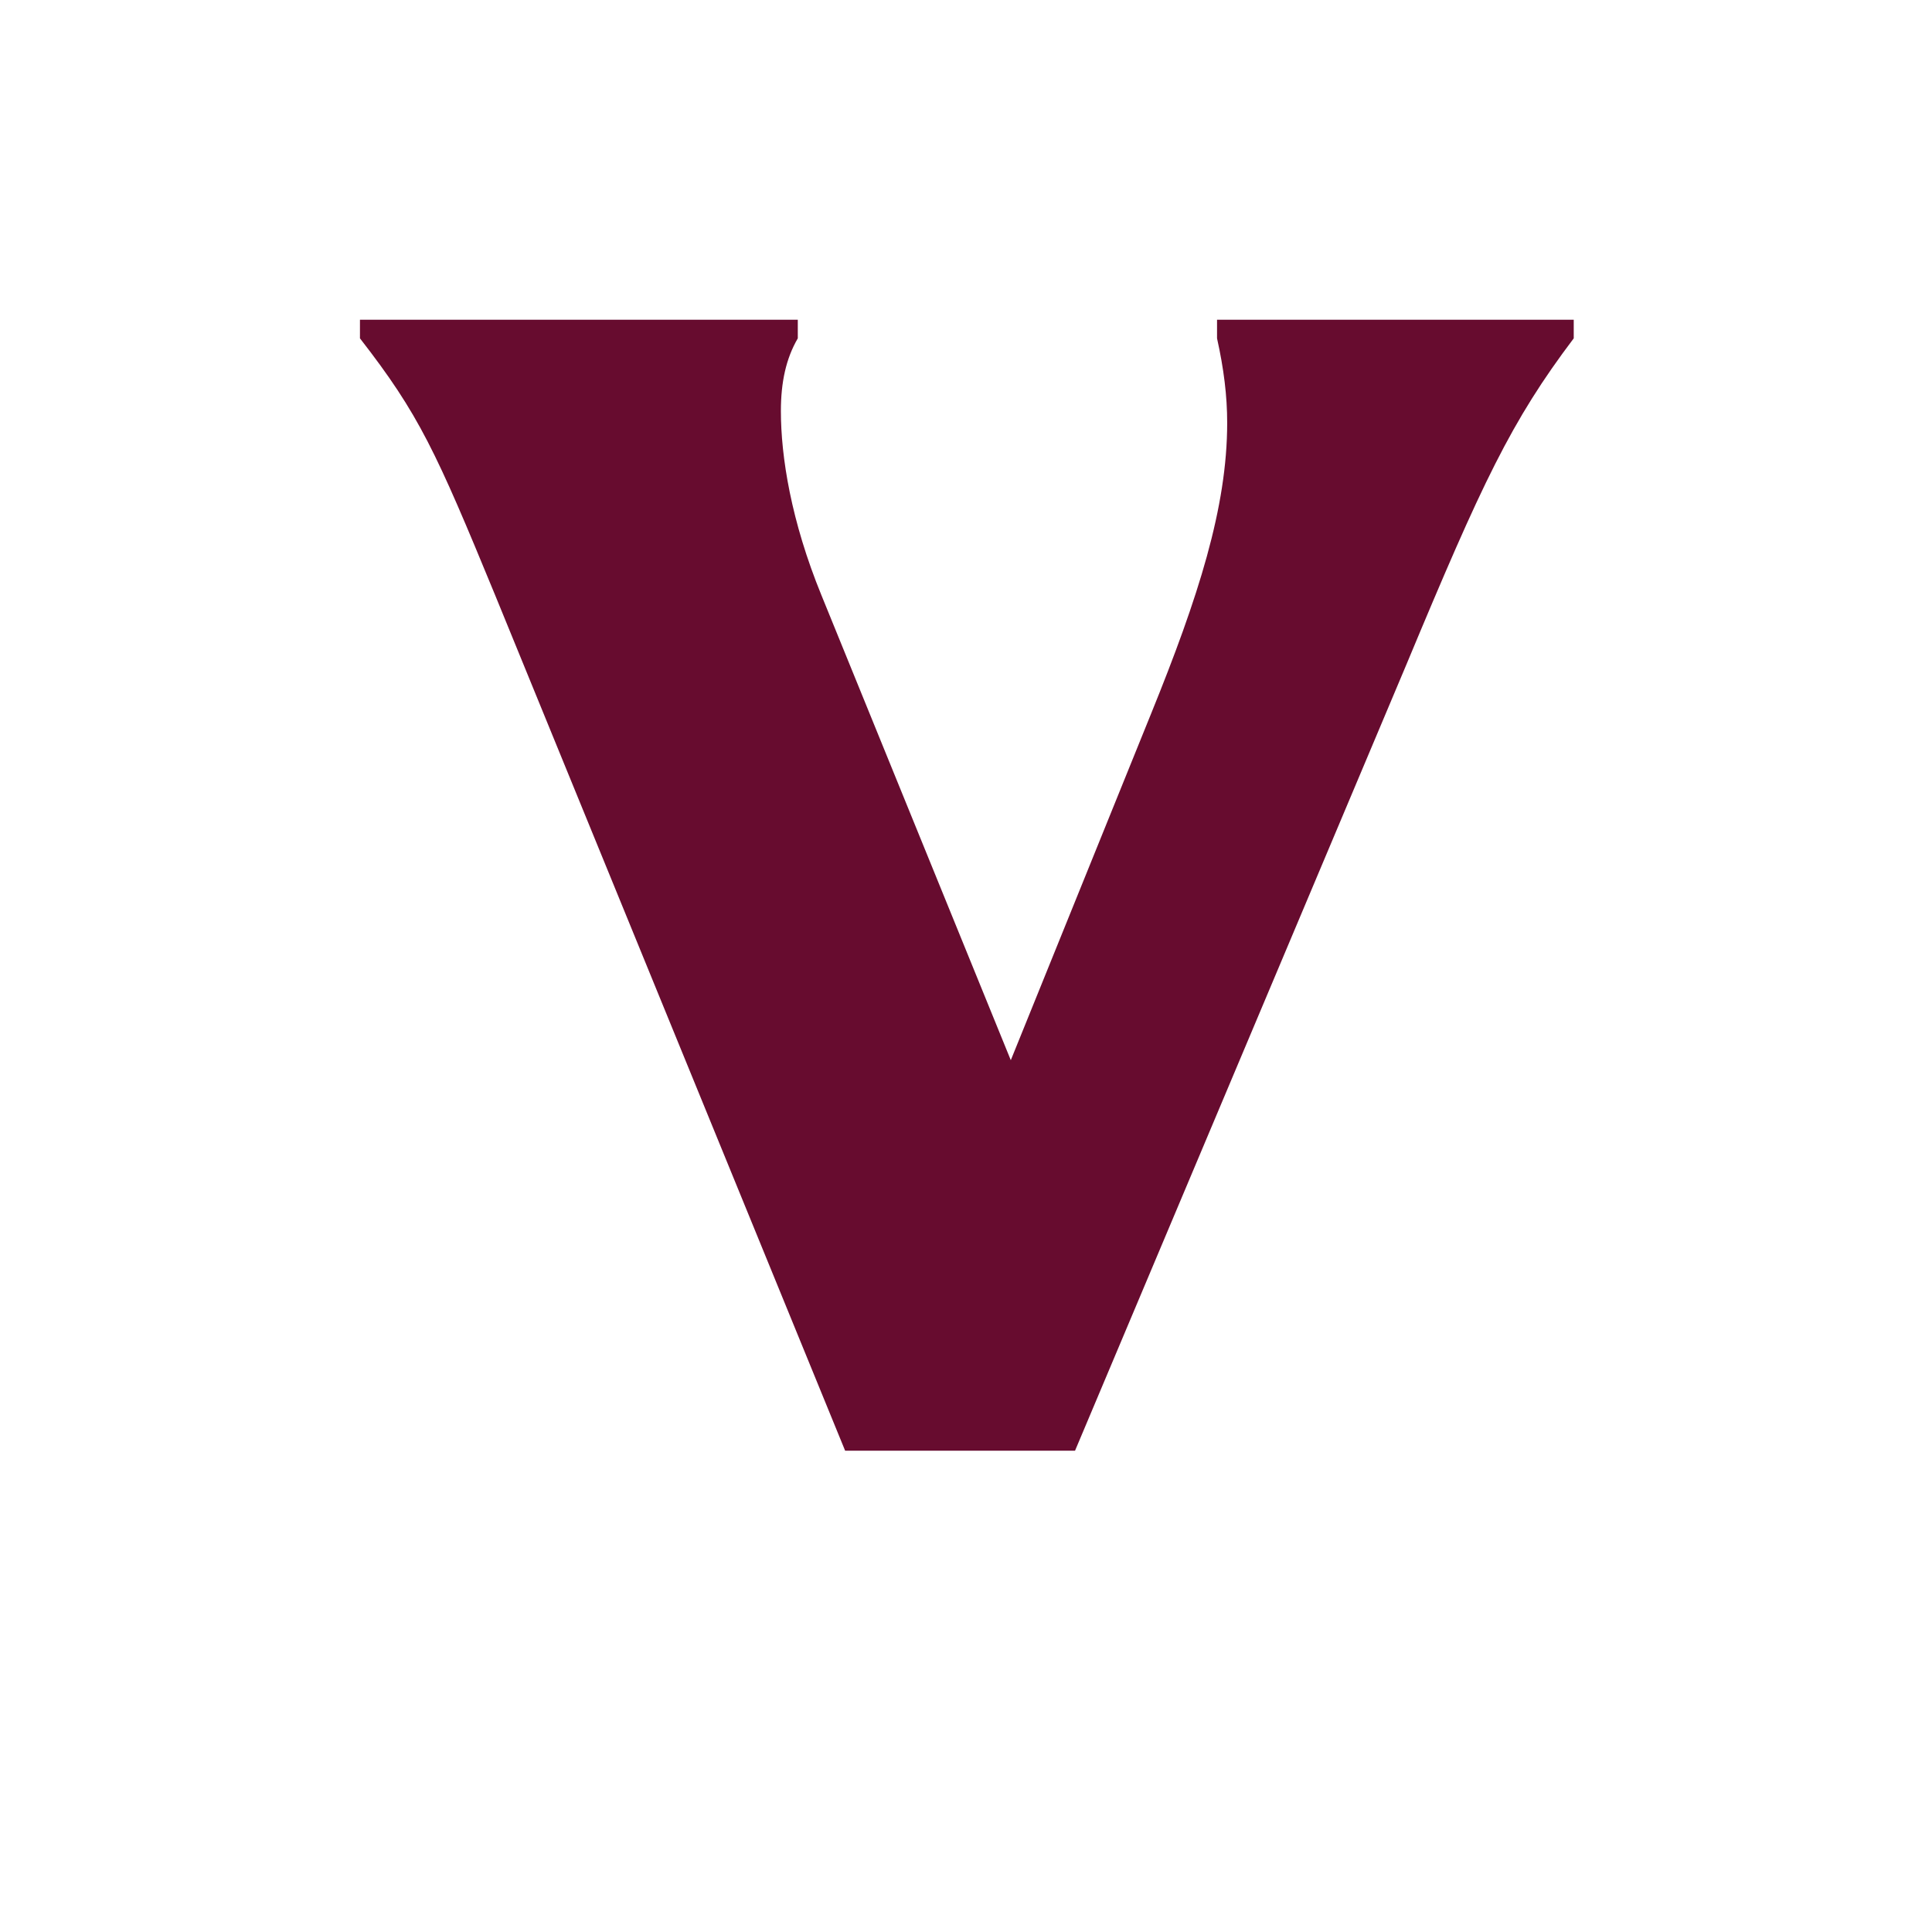 <?xml version="1.0" encoding="UTF-8"?>
<svg width="16px" height="16px" viewBox="0 0 16 16" version="1.1" xmlns="http://www.w3.org/2000/svg" xmlns:xlink="http://www.w3.org/1999/xlink">
    <title>HQ21</title>
    <g id="Page-1" stroke="none" stroke-width="1" fill="none" fill-rule="evenodd">
        <g id="HQ21" fill="#670C2F" fill-rule="nonzero">
            <g id="V" transform="translate(2.981, 2.648)">
                <path d="M10.052,0.154 L10.052,0 L7.098,0 L7.098,0.154 C7.154,0.406 7.182,0.63 7.182,0.854 C7.182,1.554 6.944,2.296 6.552,3.262 L5.39,6.132 L3.822,2.282 C3.57,1.666 3.486,1.134 3.486,0.756 C3.486,0.518 3.528,0.322 3.626,0.154 L3.626,0 L-1.33226763e-15,0 L-1.33226763e-15,0.154 C0.49,0.784 0.63,1.092 1.12,2.282 L4.018,9.366 L5.922,9.366 L8.666,2.856 C9.296,1.344 9.534,0.84 10.052,0.154 Z" id="Path"></path>
            </g>
        </g>
    </g>
</svg>